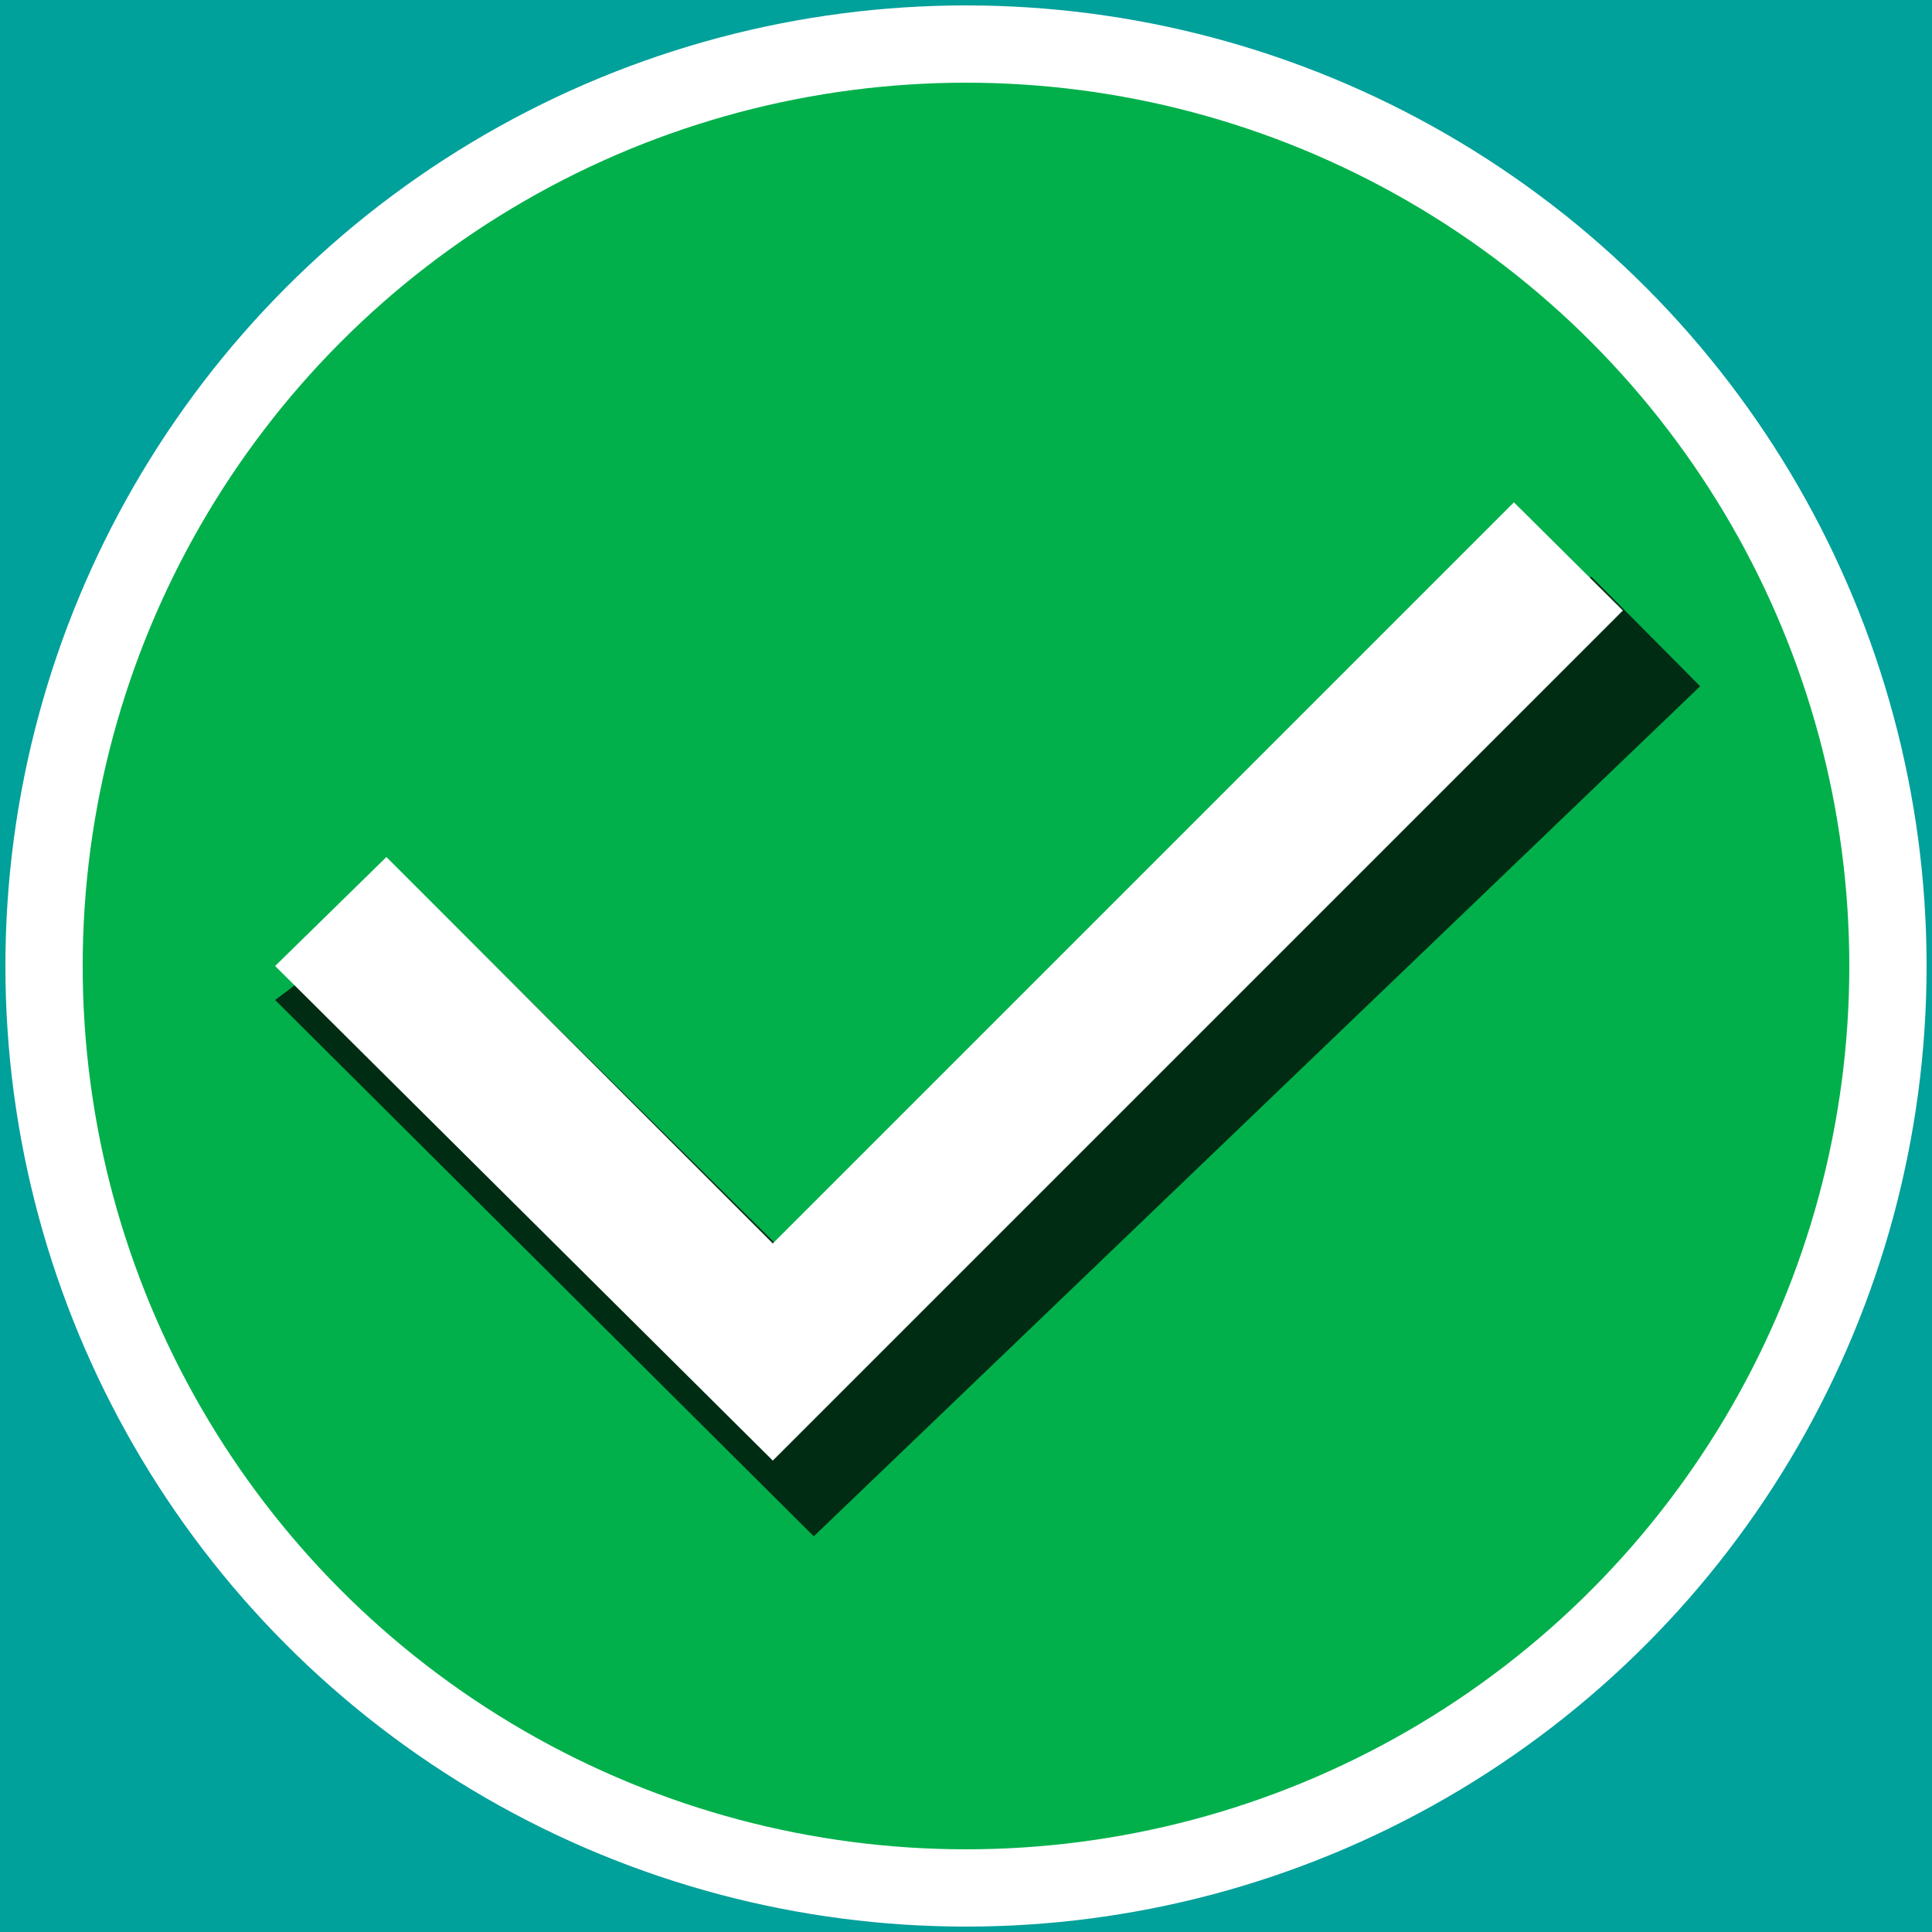 <svg id="Layer_1" data-name="Layer 1" xmlns="http://www.w3.org/2000/svg" viewBox="0 0 25 25"><defs><style>.cls-1{fill:#00a09b;}.cls-2{fill:#01b04b;stroke:#fff;stroke-miterlimit:10;}.cls-3{fill:#002c13;}.cls-4{fill:#fff;}</style></defs><rect class="cls-1" width="25" height="25"/><circle class="cls-2" cx="12.5" cy="12.5" r="11.93"/><path class="cls-3" d="M3.56,12.94l1.87-1.41L11,17.05l9.59-9.59L22,8.88l-11.47,11Z"/><path class="cls-4" d="M3.56,12.5,5,11.09l5,5,9.59-9.59L21,7.9l-11,11Z"/></svg>